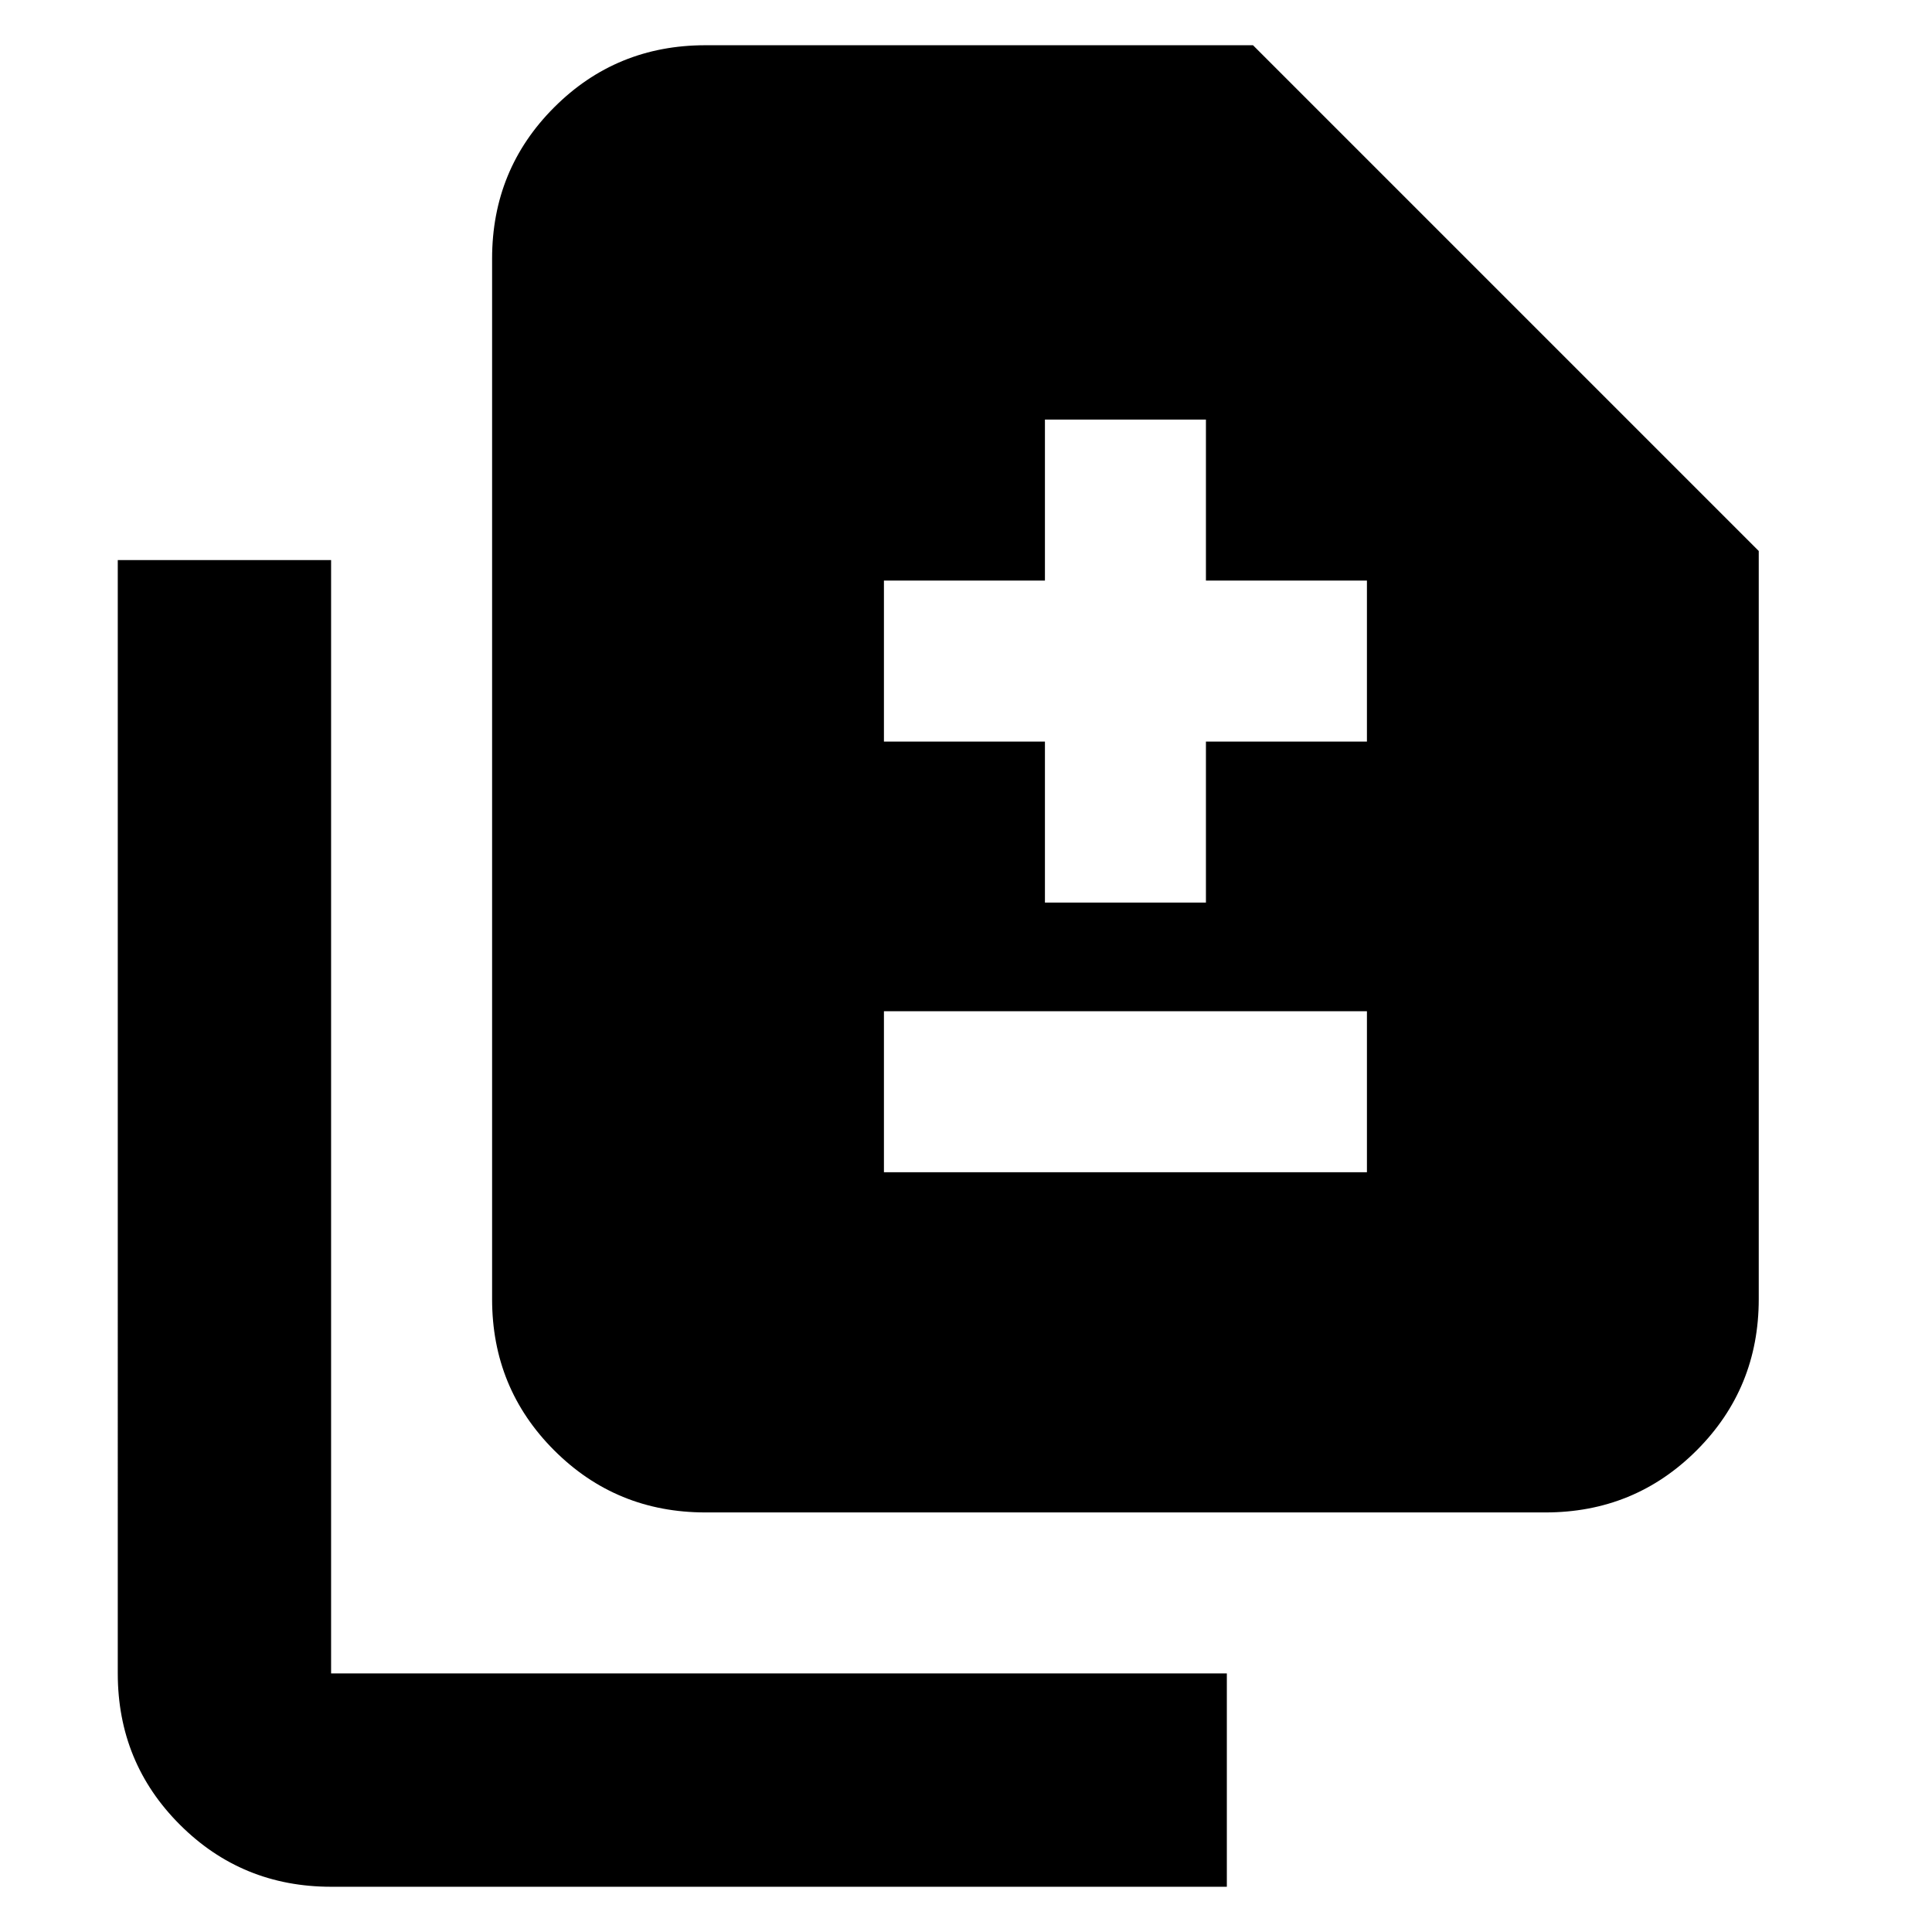 <svg xmlns="http://www.w3.org/2000/svg" height="24" viewBox="0 -960 960 960" width="24"><path d="M519.22-511.52h80v-80h80v-80h-80v-80h-80v80h-80v80h80v80Zm-80 134h240v-80h-240v80Zm-88.7 169.04q-44.3 0-75.15-30.85-30.85-30.85-30.85-75.15v-517.04q0-44.31 30.85-75.15 30.85-30.85 75.15-30.85h272.09l251.3 251.3v371.74q0 44.3-30.84 75.15-30.85 30.85-75.16 30.85H350.52Zm-186 186q-44.3 0-75.15-30.85-30.85-30.84-30.85-75.15V-681.7h106v553.22h445.09v106H164.52Z"/></svg>